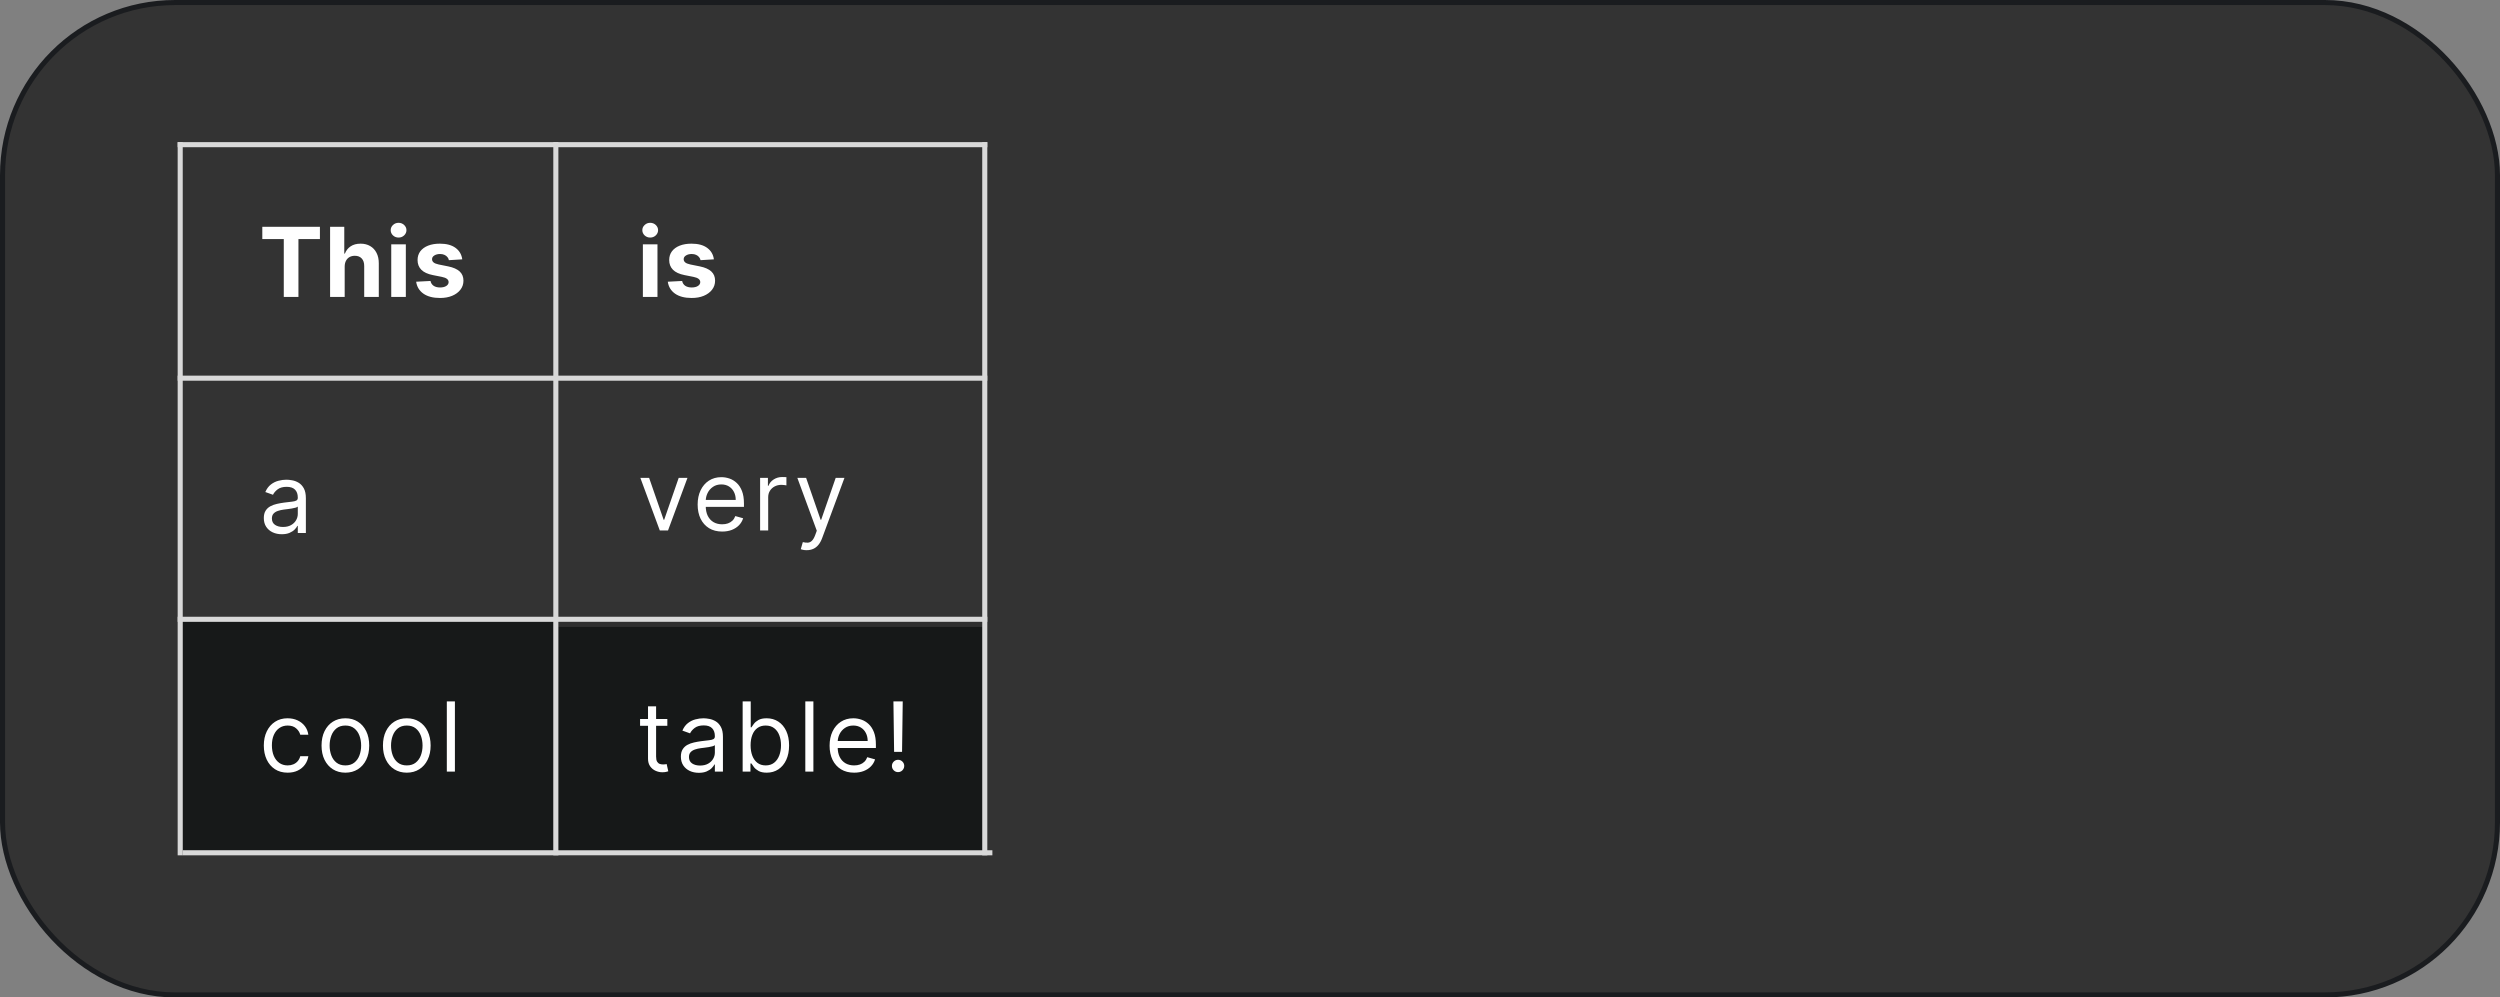 <svg width="985" height="393" viewBox="0 0 985 393" fill="none" xmlns="http://www.w3.org/2000/svg">
<rect x="0" y="0" width="985" height="393" fill="#808080" stroke="none"/>
<rect x="1" y="1" width="983" height="391" rx="68" fill="#0B0C0C" fill-opacity="0.66" stroke="#1A1C1F" stroke-width="2"/>
<rect x="72" y="245" width="146" height="90" fill="#171919"/>
<rect x="220" y="247" width="167" height="90" fill="#171919"/>
<path d="M103.349 94.181V89.364H126.047V94.181H117.586V117H111.81V94.181H103.349ZM135.805 105.017V117H130.057V89.364H135.643V99.93H135.886C136.354 98.706 137.11 97.748 138.153 97.055C139.197 96.354 140.506 96.003 142.08 96.003C143.52 96.003 144.775 96.318 145.845 96.947C146.925 97.568 147.761 98.463 148.355 99.633C148.958 100.793 149.255 102.183 149.246 103.803V117H143.497V104.828C143.506 103.551 143.182 102.557 142.526 101.846C141.878 101.135 140.969 100.78 139.8 100.78C139.017 100.78 138.324 100.946 137.722 101.279C137.128 101.612 136.66 102.098 136.318 102.737C135.985 103.366 135.814 104.126 135.805 105.017ZM154.15 117V96.273H159.898V117H154.15ZM157.038 93.601C156.183 93.601 155.45 93.317 154.838 92.751C154.235 92.175 153.934 91.487 153.934 90.686C153.934 89.894 154.235 89.215 154.838 88.648C155.45 88.073 156.183 87.785 157.038 87.785C157.892 87.785 158.621 88.073 159.224 88.648C159.835 89.215 160.141 89.894 160.141 90.686C160.141 91.487 159.835 92.175 159.224 92.751C158.621 93.317 157.892 93.601 157.038 93.601ZM182.129 102.183L176.866 102.507C176.776 102.057 176.583 101.652 176.286 101.293C175.989 100.924 175.598 100.631 175.112 100.415C174.635 100.191 174.064 100.078 173.398 100.078C172.508 100.078 171.756 100.267 171.145 100.645C170.533 101.014 170.227 101.509 170.227 102.129C170.227 102.624 170.425 103.042 170.821 103.384C171.217 103.726 171.896 104 172.858 104.207L176.61 104.963C178.625 105.377 180.127 106.043 181.117 106.96C182.107 107.878 182.601 109.083 182.601 110.577C182.601 111.935 182.201 113.127 181.4 114.153C180.609 115.178 179.52 115.979 178.135 116.555C176.758 117.121 175.17 117.405 173.371 117.405C170.627 117.405 168.441 116.834 166.813 115.691C165.194 114.54 164.245 112.974 163.966 110.995L169.62 110.698C169.791 111.535 170.205 112.174 170.861 112.614C171.518 113.046 172.359 113.262 173.385 113.262C174.392 113.262 175.202 113.069 175.814 112.682C176.434 112.286 176.749 111.778 176.758 111.157C176.749 110.635 176.529 110.208 176.097 109.875C175.665 109.533 174.999 109.272 174.1 109.092L170.51 108.377C168.486 107.972 166.979 107.271 165.99 106.272C165.009 105.273 164.519 104 164.519 102.453C164.519 101.122 164.879 99.975 165.598 99.012C166.327 98.049 167.348 97.307 168.662 96.785C169.984 96.264 171.531 96.003 173.304 96.003C175.922 96.003 177.982 96.556 179.484 97.663C180.995 98.769 181.877 100.276 182.129 102.183Z" fill="white"/>
<path d="M253.294 117V96.273H259.043V117H253.294ZM256.182 93.601C255.327 93.601 254.594 93.317 253.982 92.751C253.379 92.175 253.078 91.487 253.078 90.686C253.078 89.894 253.379 89.215 253.982 88.648C254.594 88.073 255.327 87.785 256.182 87.785C257.036 87.785 257.765 88.073 258.368 88.648C258.98 89.215 259.286 89.894 259.286 90.686C259.286 91.487 258.98 92.175 258.368 92.751C257.765 93.317 257.036 93.601 256.182 93.601ZM281.273 102.183L276.011 102.507C275.921 102.057 275.727 101.652 275.43 101.293C275.133 100.924 274.742 100.631 274.256 100.415C273.779 100.191 273.208 100.078 272.542 100.078C271.652 100.078 270.901 100.267 270.289 100.645C269.677 101.014 269.371 101.509 269.371 102.129C269.371 102.624 269.569 103.042 269.965 103.384C270.361 103.726 271.04 104 272.003 104.207L275.754 104.963C277.769 105.377 279.272 106.043 280.261 106.96C281.251 107.878 281.746 109.083 281.746 110.577C281.746 111.935 281.345 113.127 280.545 114.153C279.753 115.178 278.664 115.979 277.279 116.555C275.903 117.121 274.315 117.405 272.515 117.405C269.772 117.405 267.586 116.834 265.957 115.691C264.338 114.54 263.389 112.974 263.11 110.995L268.764 110.698C268.935 111.535 269.349 112.174 270.006 112.614C270.662 113.046 271.503 113.262 272.529 113.262C273.537 113.262 274.346 113.069 274.958 112.682C275.579 112.286 275.894 111.778 275.903 111.157C275.894 110.635 275.673 110.208 275.241 109.875C274.81 109.533 274.144 109.272 273.244 109.092L269.655 108.377C267.631 107.972 266.124 107.271 265.134 106.272C264.153 105.273 263.663 104 263.663 102.453C263.663 101.122 264.023 99.975 264.743 99.012C265.471 98.049 266.493 97.307 267.806 96.785C269.128 96.264 270.676 96.003 272.448 96.003C275.066 96.003 277.126 96.556 278.628 97.663C280.14 98.769 281.021 100.276 281.273 102.183Z" fill="white"/>
<path d="M111.014 210.486C109.701 210.486 108.509 210.238 107.438 209.744C106.368 209.24 105.518 208.516 104.888 207.571C104.258 206.617 103.943 205.466 103.943 204.116C103.943 202.929 104.177 201.966 104.645 201.229C105.113 200.482 105.738 199.897 106.521 199.474C107.303 199.052 108.167 198.737 109.112 198.53C110.065 198.314 111.023 198.143 111.986 198.017C113.245 197.855 114.266 197.734 115.049 197.653C115.841 197.563 116.416 197.414 116.776 197.207C117.145 197 117.33 196.641 117.33 196.128V196.02C117.33 194.688 116.965 193.654 116.237 192.916C115.517 192.179 114.424 191.81 112.957 191.81C111.437 191.81 110.245 192.143 109.381 192.808C108.518 193.474 107.911 194.185 107.56 194.94L104.537 193.861C105.077 192.601 105.796 191.621 106.696 190.919C107.605 190.208 108.594 189.714 109.665 189.435C110.744 189.147 111.806 189.003 112.849 189.003C113.515 189.003 114.28 189.084 115.143 189.246C116.016 189.399 116.857 189.718 117.667 190.204C118.486 190.69 119.165 191.423 119.705 192.403C120.244 193.384 120.514 194.697 120.514 196.344V210H117.33V207.193H117.168C116.952 207.643 116.592 208.124 116.088 208.637C115.584 209.15 114.914 209.586 114.077 209.946C113.241 210.306 112.22 210.486 111.014 210.486ZM111.5 207.625C112.759 207.625 113.821 207.378 114.685 206.883C115.557 206.388 116.214 205.749 116.655 204.967C117.105 204.184 117.33 203.361 117.33 202.497V199.582C117.195 199.744 116.898 199.893 116.439 200.028C115.989 200.154 115.467 200.266 114.874 200.365C114.289 200.455 113.718 200.536 113.16 200.608C112.611 200.671 112.166 200.725 111.824 200.77C110.996 200.878 110.223 201.053 109.503 201.296C108.792 201.53 108.216 201.885 107.776 202.362C107.344 202.83 107.128 203.469 107.128 204.278C107.128 205.385 107.537 206.222 108.356 206.788C109.183 207.346 110.232 207.625 111.5 207.625Z" fill="white"/>
<path d="M270.864 188.273L263.199 209H259.96L252.295 188.273H255.75L261.472 204.79H261.688L267.409 188.273H270.864ZM284.535 209.432C282.538 209.432 280.815 208.991 279.367 208.109C277.928 207.219 276.817 205.977 276.034 204.385C275.26 202.784 274.873 200.921 274.873 198.798C274.873 196.675 275.26 194.804 276.034 193.185C276.817 191.556 277.905 190.288 279.299 189.379C280.703 188.462 282.34 188.003 284.211 188.003C285.291 188.003 286.357 188.183 287.41 188.543C288.462 188.902 289.42 189.487 290.284 190.297C291.147 191.098 291.836 192.159 292.348 193.482C292.861 194.804 293.118 196.432 293.118 198.366V199.716H277.14V196.963H289.879C289.879 195.794 289.645 194.75 289.177 193.832C288.719 192.915 288.062 192.191 287.207 191.66C286.362 191.129 285.363 190.864 284.211 190.864C282.943 190.864 281.845 191.179 280.919 191.808C280.001 192.429 279.295 193.239 278.8 194.237C278.305 195.236 278.058 196.306 278.058 197.449V199.284C278.058 200.849 278.328 202.176 278.868 203.265C279.416 204.344 280.177 205.168 281.148 205.734C282.12 206.292 283.249 206.571 284.535 206.571C285.372 206.571 286.128 206.454 286.802 206.22C287.486 205.977 288.075 205.617 288.57 205.141C289.065 204.655 289.447 204.052 289.717 203.332L292.794 204.196C292.47 205.24 291.926 206.157 291.161 206.949C290.396 207.732 289.452 208.343 288.327 208.784C287.203 209.216 285.939 209.432 284.535 209.432ZM299.482 209V188.273H302.559V191.403H302.775C303.153 190.378 303.836 189.546 304.826 188.907C305.815 188.268 306.931 187.949 308.172 187.949C308.406 187.949 308.699 187.953 309.05 187.962C309.4 187.971 309.666 187.985 309.846 188.003V191.241C309.738 191.214 309.49 191.174 309.104 191.12C308.726 191.057 308.325 191.026 307.903 191.026C306.895 191.026 305.995 191.237 305.204 191.66C304.421 192.074 303.8 192.649 303.341 193.387C302.892 194.116 302.667 194.948 302.667 195.884V209H299.482ZM317.823 216.773C317.283 216.773 316.802 216.728 316.379 216.638C315.956 216.557 315.664 216.476 315.502 216.395L316.311 213.588C317.085 213.786 317.769 213.858 318.363 213.804C318.956 213.75 319.483 213.485 319.941 213.008C320.409 212.54 320.837 211.78 321.223 210.727L321.817 209.108L314.152 188.273H317.607L323.328 204.79H323.544L329.266 188.273H332.721L323.922 212.023C323.526 213.093 323.036 213.979 322.451 214.681C321.867 215.392 321.187 215.918 320.414 216.26C319.649 216.602 318.785 216.773 317.823 216.773Z" fill="white"/>
<path d="M113.335 304.432C111.392 304.432 109.719 303.973 108.315 303.055C106.912 302.138 105.832 300.874 105.077 299.263C104.321 297.653 103.943 295.813 103.943 293.744C103.943 291.639 104.33 289.781 105.104 288.171C105.886 286.552 106.975 285.288 108.369 284.379C109.773 283.462 111.41 283.003 113.281 283.003C114.739 283.003 116.052 283.273 117.222 283.812C118.391 284.352 119.349 285.108 120.096 286.08C120.843 287.051 121.306 288.185 121.486 289.48H118.301C118.058 288.536 117.518 287.699 116.682 286.97C115.854 286.232 114.739 285.864 113.335 285.864C112.094 285.864 111.005 286.187 110.07 286.835C109.143 287.474 108.419 288.378 107.897 289.548C107.384 290.708 107.128 292.071 107.128 293.636C107.128 295.238 107.38 296.632 107.884 297.82C108.396 299.007 109.116 299.929 110.043 300.586C110.978 301.243 112.076 301.571 113.335 301.571C114.163 301.571 114.914 301.427 115.589 301.139C116.263 300.851 116.835 300.438 117.303 299.898C117.77 299.358 118.103 298.71 118.301 297.955H121.486C121.306 299.178 120.861 300.28 120.15 301.261C119.448 302.232 118.517 303.006 117.357 303.582C116.205 304.148 114.865 304.432 113.335 304.432ZM136.082 304.432C134.211 304.432 132.569 303.987 131.156 303.096C129.753 302.205 128.655 300.959 127.864 299.358C127.081 297.757 126.69 295.885 126.69 293.744C126.69 291.585 127.081 289.701 127.864 288.09C128.655 286.48 129.753 285.229 131.156 284.339C132.569 283.448 134.211 283.003 136.082 283.003C137.953 283.003 139.59 283.448 140.994 284.339C142.406 285.229 143.504 286.48 144.286 288.09C145.078 289.701 145.474 291.585 145.474 293.744C145.474 295.885 145.078 297.757 144.286 299.358C143.504 300.959 142.406 302.205 140.994 303.096C139.59 303.987 137.953 304.432 136.082 304.432ZM136.082 301.571C137.503 301.571 138.673 301.207 139.59 300.478C140.508 299.749 141.187 298.791 141.628 297.604C142.069 296.416 142.289 295.13 142.289 293.744C142.289 292.359 142.069 291.068 141.628 289.871C141.187 288.675 140.508 287.708 139.59 286.97C138.673 286.232 137.503 285.864 136.082 285.864C134.66 285.864 133.491 286.232 132.573 286.97C131.656 287.708 130.976 288.675 130.536 289.871C130.095 291.068 129.874 292.359 129.874 293.744C129.874 295.13 130.095 296.416 130.536 297.604C130.976 298.791 131.656 299.749 132.573 300.478C133.491 301.207 134.66 301.571 136.082 301.571ZM160.276 304.432C158.404 304.432 156.763 303.987 155.35 303.096C153.947 302.205 152.849 300.959 152.058 299.358C151.275 297.757 150.884 295.885 150.884 293.744C150.884 291.585 151.275 289.701 152.058 288.09C152.849 286.48 153.947 285.229 155.35 284.339C156.763 283.448 158.404 283.003 160.276 283.003C162.147 283.003 163.784 283.448 165.188 284.339C166.6 285.229 167.697 286.48 168.48 288.09C169.272 289.701 169.668 291.585 169.668 293.744C169.668 295.885 169.272 297.757 168.48 299.358C167.697 300.959 166.6 302.205 165.188 303.096C163.784 303.987 162.147 304.432 160.276 304.432ZM160.276 301.571C161.697 301.571 162.867 301.207 163.784 300.478C164.702 299.749 165.381 298.791 165.822 297.604C166.263 296.416 166.483 295.13 166.483 293.744C166.483 292.359 166.263 291.068 165.822 289.871C165.381 288.675 164.702 287.708 163.784 286.97C162.867 286.232 161.697 285.864 160.276 285.864C158.854 285.864 157.685 286.232 156.767 286.97C155.849 287.708 155.17 288.675 154.729 289.871C154.289 291.068 154.068 292.359 154.068 293.744C154.068 295.13 154.289 296.416 154.729 297.604C155.17 298.791 155.849 299.749 156.767 300.478C157.685 301.207 158.854 301.571 160.276 301.571ZM179.234 276.364V304H176.049V276.364H179.234Z" fill="white"/>
<rect x="70" y="56" width="2" height="281" fill="#D9D9D9"/>
<rect x="387" y="56" width="2" height="281" fill="#D9D9D9"/>
<rect x="70" y="58" width="2" height="319" transform="rotate(-90 70 58)" fill="#D9D9D9"/>
<rect x="391" y="335" width="2" height="319" transform="rotate(90 391 335)" fill="#D9D9D9"/>
<rect x="70" y="150" width="2" height="319" transform="rotate(-90 70 150)" fill="#D9D9D9"/>
<rect x="220" y="337" width="2" height="281" transform="rotate(180 220 337)" fill="#D9D9D9"/>
<rect x="389" y="243" width="2" height="319" transform="rotate(90 389 243)" fill="#D9D9D9"/>
<rect x="220" y="245" width="167" height="90" fill="#171919" fill-opacity="0.11"/>
<path d="M262.929 283.273V285.972H252.188V283.273H262.929ZM255.318 278.307H258.503V298.062C258.503 298.962 258.633 299.637 258.894 300.087C259.164 300.527 259.506 300.824 259.92 300.977C260.343 301.121 260.788 301.193 261.256 301.193C261.607 301.193 261.894 301.175 262.119 301.139C262.344 301.094 262.524 301.058 262.659 301.031L263.307 303.892C263.091 303.973 262.79 304.054 262.403 304.135C262.016 304.225 261.526 304.27 260.932 304.27C260.032 304.27 259.151 304.076 258.287 303.69C257.432 303.303 256.722 302.714 256.155 301.922C255.597 301.13 255.318 300.132 255.318 298.926V278.307ZM275.339 304.486C274.025 304.486 272.833 304.238 271.763 303.744C270.692 303.24 269.842 302.516 269.212 301.571C268.583 300.617 268.268 299.466 268.268 298.116C268.268 296.929 268.502 295.966 268.97 295.229C269.437 294.482 270.063 293.897 270.845 293.474C271.628 293.052 272.492 292.737 273.436 292.53C274.39 292.314 275.348 292.143 276.31 292.017C277.57 291.855 278.591 291.734 279.374 291.653C280.165 291.563 280.741 291.414 281.101 291.207C281.47 291 281.654 290.641 281.654 290.128V290.02C281.654 288.688 281.29 287.654 280.561 286.916C279.841 286.179 278.748 285.81 277.282 285.81C275.762 285.81 274.57 286.143 273.706 286.808C272.842 287.474 272.235 288.185 271.884 288.94L268.862 287.861C269.401 286.601 270.121 285.621 271.021 284.919C271.929 284.208 272.919 283.714 273.989 283.435C275.069 283.147 276.131 283.003 277.174 283.003C277.84 283.003 278.605 283.084 279.468 283.246C280.341 283.399 281.182 283.718 281.992 284.204C282.81 284.69 283.489 285.423 284.029 286.403C284.569 287.384 284.839 288.697 284.839 290.344V304H281.654V301.193H281.492C281.276 301.643 280.917 302.124 280.413 302.637C279.909 303.15 279.239 303.586 278.402 303.946C277.565 304.306 276.544 304.486 275.339 304.486ZM275.825 301.625C277.084 301.625 278.146 301.378 279.009 300.883C279.882 300.388 280.539 299.749 280.98 298.967C281.429 298.184 281.654 297.361 281.654 296.497V293.582C281.519 293.744 281.222 293.893 280.764 294.028C280.314 294.154 279.792 294.266 279.198 294.365C278.614 294.455 278.042 294.536 277.484 294.608C276.936 294.671 276.49 294.725 276.149 294.77C275.321 294.878 274.547 295.053 273.828 295.296C273.117 295.53 272.541 295.885 272.1 296.362C271.668 296.83 271.453 297.469 271.453 298.278C271.453 299.385 271.862 300.222 272.681 300.788C273.508 301.346 274.556 301.625 275.825 301.625ZM292.603 304V276.364H295.788V286.565H296.058C296.292 286.205 296.616 285.747 297.03 285.189C297.452 284.622 298.055 284.118 298.838 283.678C299.629 283.228 300.7 283.003 302.049 283.003C303.795 283.003 305.333 283.439 306.664 284.312C307.996 285.184 309.035 286.421 309.782 288.023C310.528 289.624 310.902 291.513 310.902 293.69C310.902 295.885 310.528 297.788 309.782 299.398C309.035 301 308 302.241 306.678 303.123C305.356 303.996 303.831 304.432 302.103 304.432C300.772 304.432 299.706 304.211 298.905 303.771C298.105 303.321 297.488 302.812 297.057 302.246C296.625 301.67 296.292 301.193 296.058 300.815H295.68V304H292.603ZM295.734 293.636C295.734 295.202 295.963 296.583 296.422 297.779C296.881 298.967 297.551 299.898 298.433 300.572C299.315 301.238 300.394 301.571 301.672 301.571C303.003 301.571 304.114 301.22 305.005 300.518C305.904 299.808 306.579 298.854 307.029 297.658C307.488 296.452 307.717 295.112 307.717 293.636C307.717 292.179 307.492 290.866 307.042 289.696C306.601 288.518 305.931 287.586 305.032 286.903C304.141 286.21 303.021 285.864 301.672 285.864C300.376 285.864 299.288 286.192 298.406 286.849C297.524 287.496 296.859 288.405 296.409 289.575C295.959 290.735 295.734 292.089 295.734 293.636ZM320.478 276.364V304H317.293V276.364H320.478ZM336.521 304.432C334.524 304.432 332.801 303.991 331.353 303.109C329.913 302.219 328.802 300.977 328.02 299.385C327.246 297.784 326.859 295.921 326.859 293.798C326.859 291.675 327.246 289.804 328.02 288.185C328.802 286.556 329.891 285.288 331.285 284.379C332.689 283.462 334.326 283.003 336.197 283.003C337.277 283.003 338.343 283.183 339.395 283.543C340.448 283.902 341.406 284.487 342.27 285.297C343.133 286.098 343.821 287.159 344.334 288.482C344.847 289.804 345.103 291.432 345.103 293.366V294.716H329.126V291.963H341.865C341.865 290.794 341.631 289.75 341.163 288.832C340.704 287.915 340.048 287.191 339.193 286.66C338.347 286.129 337.349 285.864 336.197 285.864C334.929 285.864 333.831 286.179 332.905 286.808C331.987 287.429 331.281 288.239 330.786 289.237C330.291 290.236 330.044 291.306 330.044 292.449V294.284C330.044 295.849 330.314 297.176 330.853 298.265C331.402 299.344 332.162 300.168 333.134 300.734C334.106 301.292 335.235 301.571 336.521 301.571C337.358 301.571 338.113 301.454 338.788 301.22C339.472 300.977 340.061 300.617 340.556 300.141C341.051 299.655 341.433 299.052 341.703 298.332L344.78 299.196C344.456 300.24 343.911 301.157 343.147 301.949C342.382 302.732 341.437 303.343 340.313 303.784C339.188 304.216 337.924 304.432 336.521 304.432ZM355.678 276.364L355.408 296.227H352.278L352.008 276.364H355.678ZM353.843 304.216C353.177 304.216 352.606 303.978 352.129 303.501C351.652 303.024 351.414 302.453 351.414 301.787C351.414 301.121 351.652 300.55 352.129 300.073C352.606 299.596 353.177 299.358 353.843 299.358C354.509 299.358 355.08 299.596 355.557 300.073C356.033 300.55 356.272 301.121 356.272 301.787C356.272 302.228 356.159 302.633 355.935 303.001C355.719 303.37 355.426 303.667 355.057 303.892C354.698 304.108 354.293 304.216 353.843 304.216Z" fill="white"/>
</svg>
